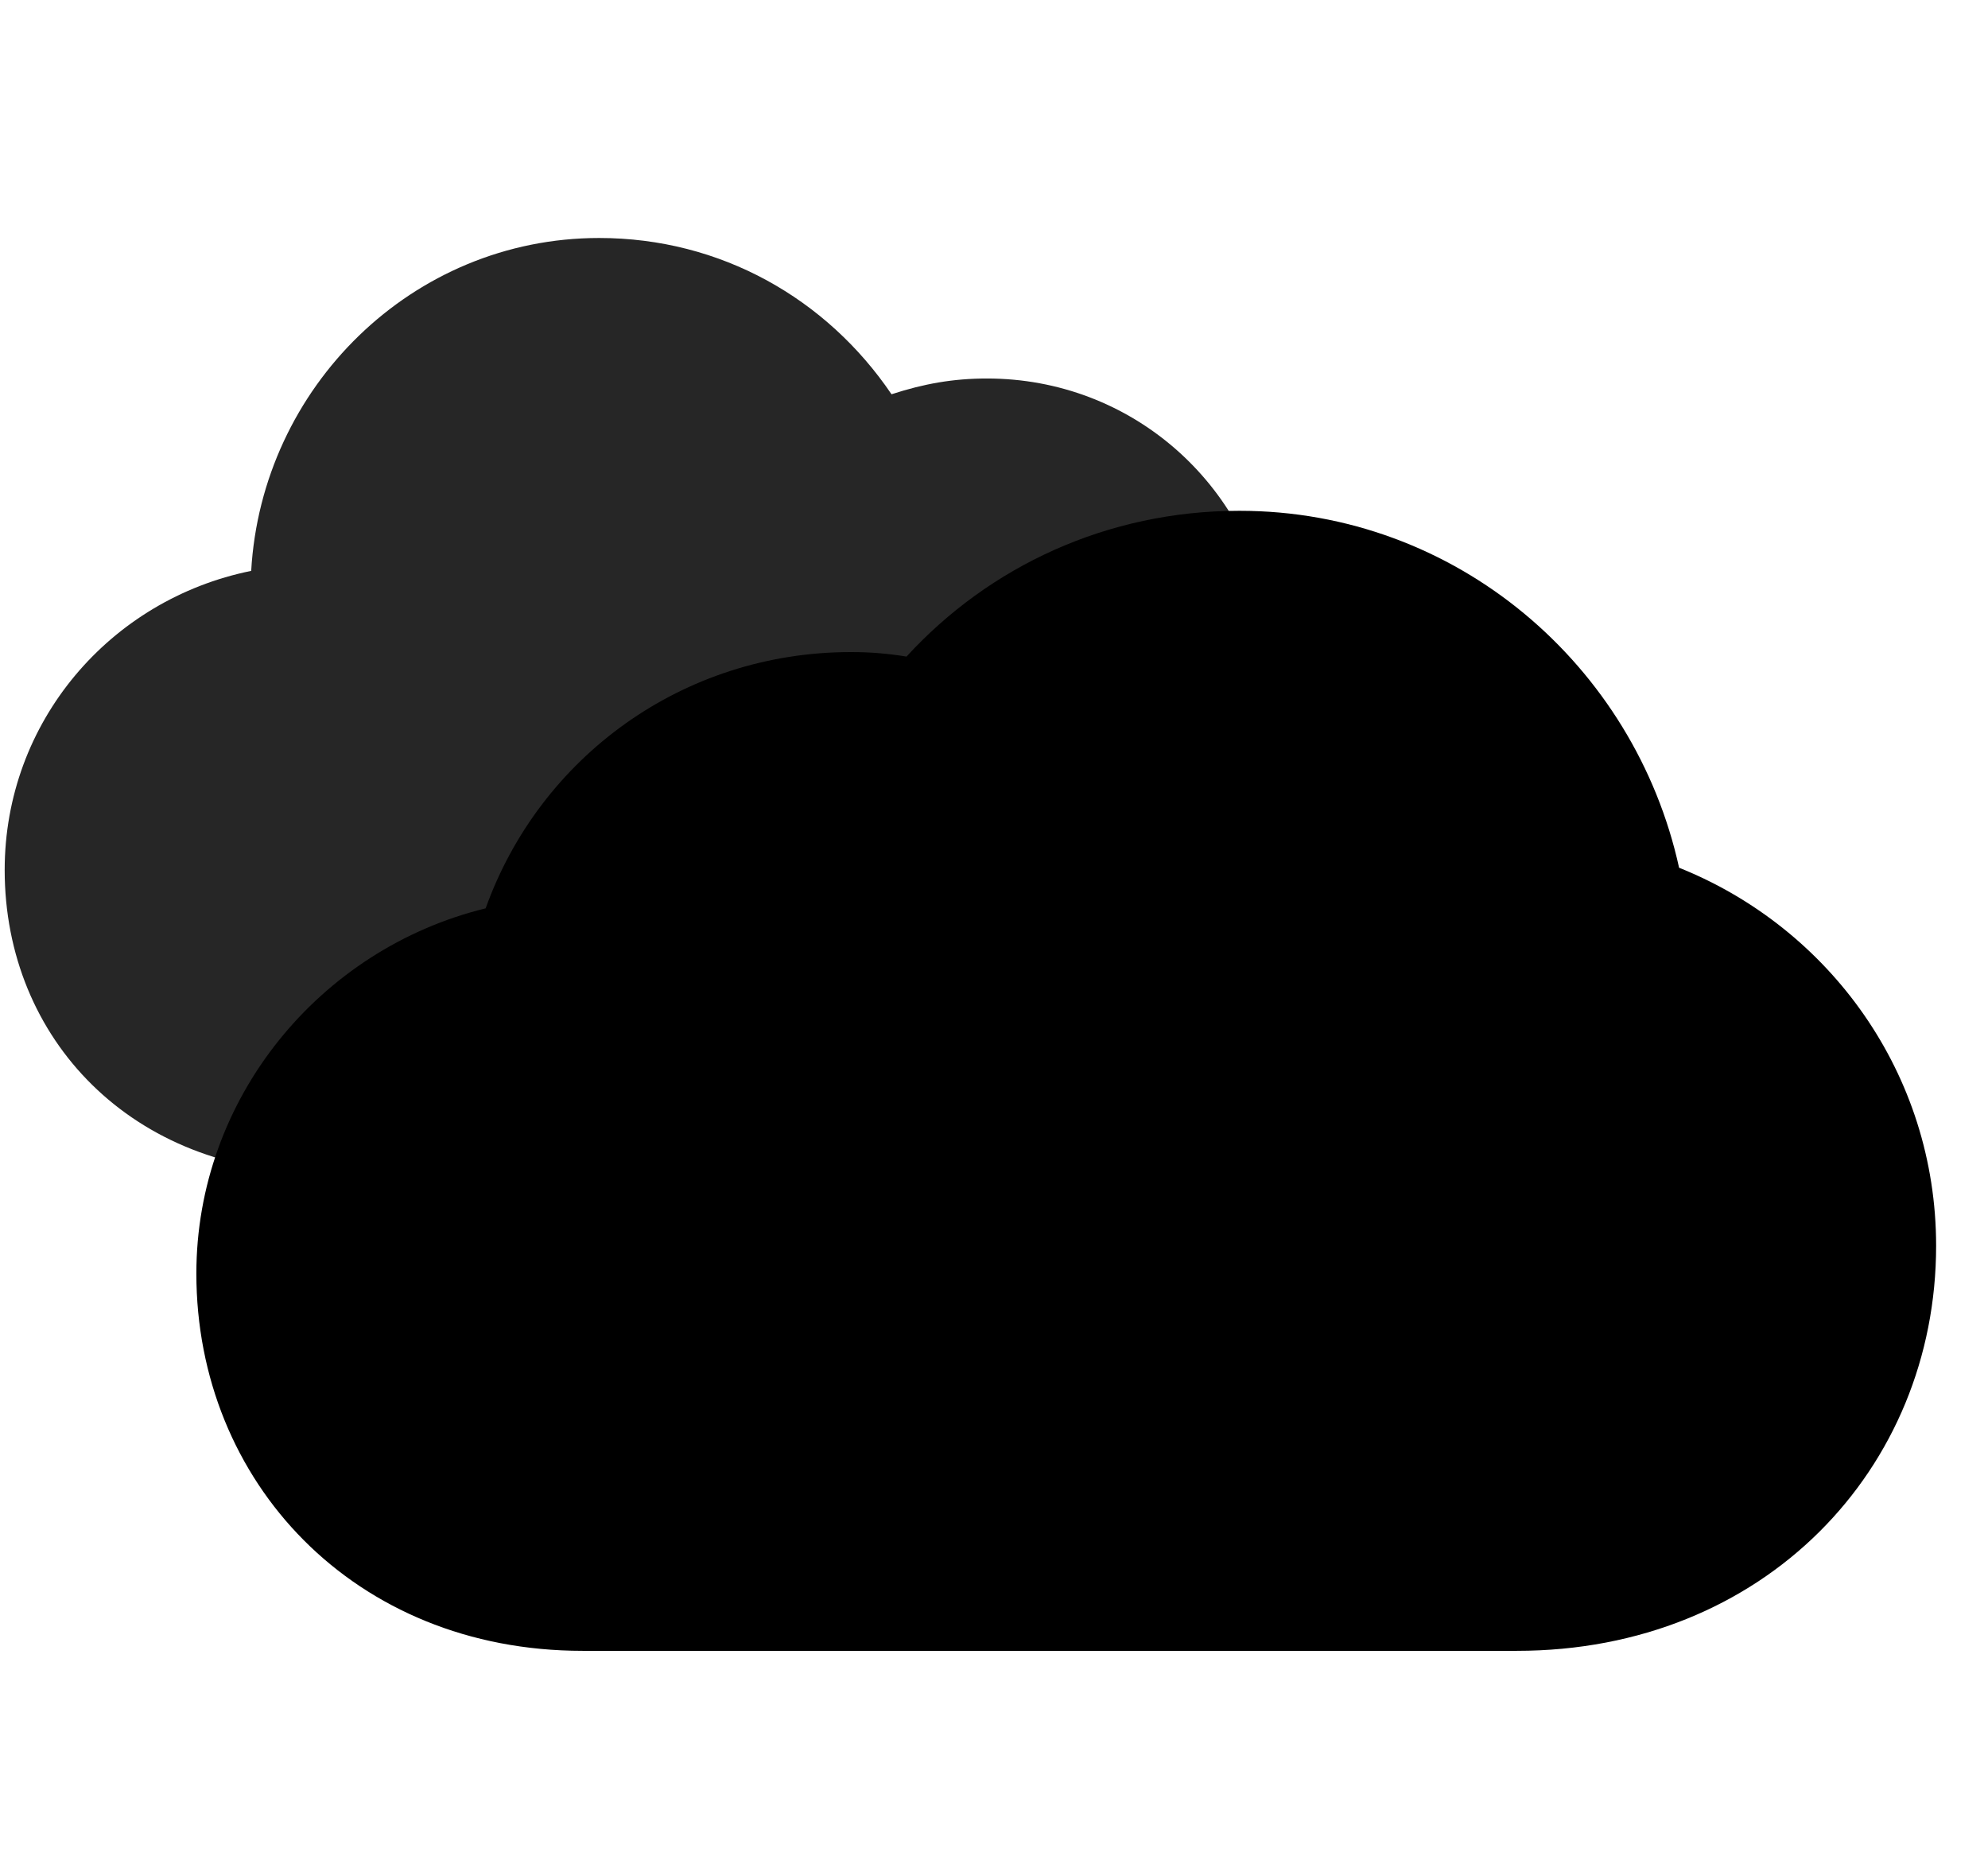 <svg width="31" height="29" viewBox="0 0 31 29" fill="currentColor" xmlns="http://www.w3.org/2000/svg">
<g clip-path="url(#clip0_2207_33759)">
<path d="M19.573 18.289C22.234 18.289 24.003 16.402 24.003 14.012C24.003 11.715 22.152 9.816 19.82 9.734C19.491 7.543 17.64 5.902 15.39 5.902C14.863 5.902 14.405 5.984 13.902 6.148C12.894 4.66 11.242 3.711 9.343 3.711C6.425 3.711 4.081 6.043 3.917 8.902C1.714 9.348 0.073 11.258 0.073 13.566C0.073 16.203 2.066 18.289 5.007 18.289H19.573Z" fill="currentColor" fill-opacity="0.85"/>
<path d="M9.085 25.742H23.652C27.507 25.742 30.191 22.906 30.191 19.426C30.191 16.742 28.527 14.469 26.183 13.531C25.491 10.379 22.714 7.965 19.327 7.965C17.265 7.965 15.425 8.832 14.136 10.238C13.843 10.191 13.573 10.168 13.269 10.168C10.644 10.168 8.417 11.809 7.573 14.164C4.984 14.797 3.062 17.129 3.062 19.859C3.062 23.105 5.523 25.742 9.085 25.742Z" fill="currentColor"/>
<path d="M9.085 24.148H23.652C26.593 24.148 28.585 22.051 28.585 19.426C28.585 17.117 26.945 15.195 24.753 14.75C24.577 11.891 22.245 9.57 19.327 9.57C17.417 9.57 15.765 10.52 14.757 12.008C14.253 11.844 13.796 11.762 13.269 11.762C11.019 11.762 9.179 13.402 8.839 15.594C6.507 15.664 4.667 17.562 4.667 19.859C4.667 22.25 6.437 24.148 9.085 24.148Z" fill="currentColor" fill-opacity="0.85"/>
</g>
<defs>
<clipPath id="clip0_2207_33759">
<rect width="30.117" height="23.613" fill="currentColor" transform="translate(0.073 2.129)"/>
</clipPath>
</defs>
</svg>
